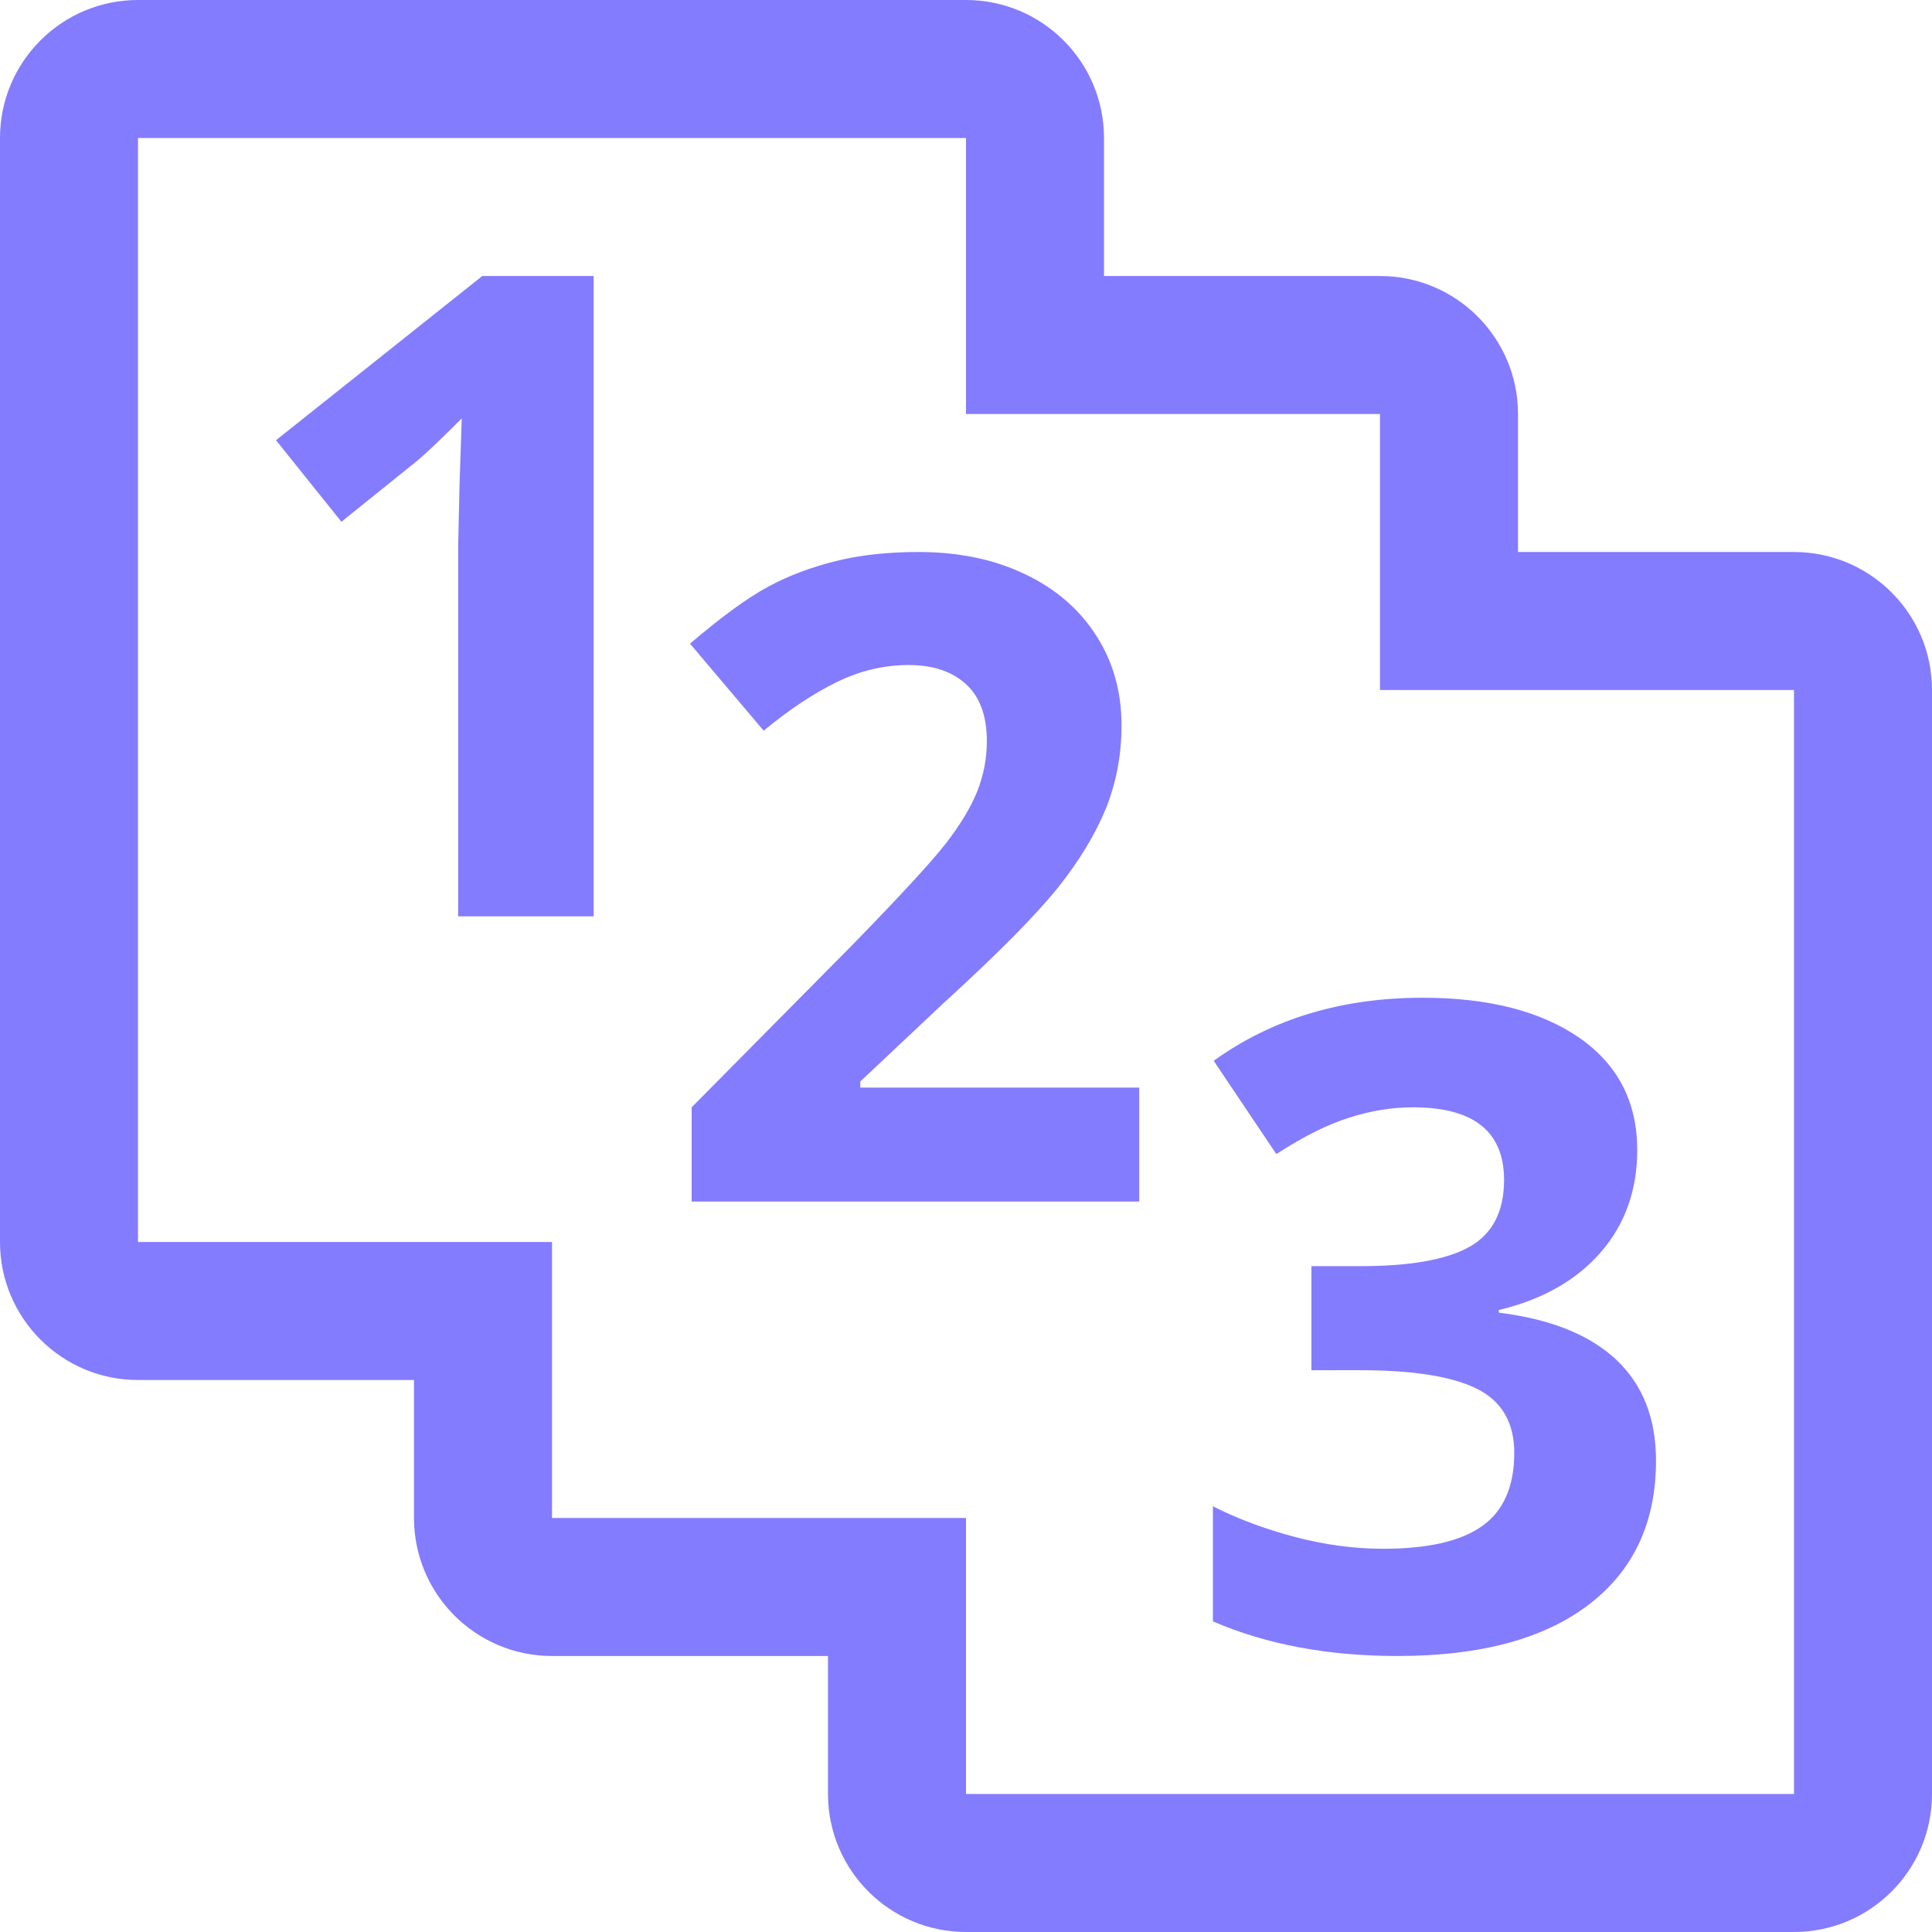 <?xml version="1.0" encoding="utf-8"?>
<!-- Generator: Adobe Illustrator 27.9.0, SVG Export Plug-In . SVG Version: 6.00 Build 0)  -->
<svg version="1.1" id="WorkflowItem" xmlns="http://www.w3.org/2000/svg" xmlns:xlink="http://www.w3.org/1999/xlink" x="0px"
	 y="0px" width="14px" height="14px" viewBox="0 0 14 14" enable-background="new 0 0 14 14" xml:space="preserve">
<path fill="#837CFF" d="M13,4h-2V3c0-0.552-0.448-1-1-1H8V1c0-0.552-0.448-1-1-1H1C0.448,0,0,0.448,0,1v8c0,0.552,0.448,1,1,1h2v1
	c0,0.552,0.448,1,1,1h2v1c0,0.552,0.448,1,1,1h6c0.552,0,1-0.448,1-1V5C14,4.448,13.552,4,13,4z M13,13H7v-2H4V9H1V1h6v2h3v2h3V13z
	 M4.302,6.64H3.32V3.955l0.01-0.441l0.016-0.482c-0.163,0.163-0.276,0.27-0.339,0.32L2.474,3.781L2,3.19L3.495,2h0.807V6.64z
	 M8.256,8.707H5.012V8.024l1.165-1.177c0.345-0.354,0.57-0.598,0.677-0.735C6.959,5.976,7.035,5.85,7.082,5.733
	c0.046-0.117,0.069-0.237,0.069-0.362c0-0.186-0.052-0.325-0.154-0.416S6.758,4.819,6.586,4.819c-0.18,0-0.354,0.041-0.523,0.124
	c-0.169,0.083-0.346,0.2-0.529,0.352L5,4.664c0.229-0.195,0.417-0.332,0.567-0.413S5.882,4.109,6.06,4.065S6.437,4,6.656,4
	c0.29,0,0.546,0.053,0.768,0.159c0.223,0.105,0.396,0.254,0.518,0.444c0.123,0.19,0.185,0.408,0.185,0.653
	c0,0.214-0.038,0.415-0.113,0.602C7.937,6.046,7.821,6.238,7.664,6.435C7.506,6.631,7.229,6.912,6.831,7.275L6.234,7.837v0.044
	h2.021V8.707z M11.864,8.334c0,0.29-0.088,0.537-0.264,0.74s-0.422,0.343-0.739,0.419v0.019c0.374,0.046,0.658,0.16,0.851,0.341
	C11.904,10.034,12,10.278,12,10.584c0,0.446-0.161,0.794-0.485,1.042C11.191,11.875,10.729,12,10.128,12
	c-0.504,0-0.95-0.083-1.339-0.251v-0.834c0.18,0.091,0.377,0.165,0.593,0.222s0.43,0.086,0.642,0.086
	c0.323,0,0.562-0.055,0.717-0.165c0.154-0.11,0.232-0.287,0.232-0.53c0-0.218-0.09-0.373-0.268-0.463s-0.461-0.136-0.85-0.136H9.503
	V9.175h0.358c0.359,0,0.623-0.047,0.789-0.141s0.249-0.256,0.249-0.484c0-0.351-0.221-0.526-0.66-0.526
	c-0.152,0-0.308,0.025-0.465,0.076C9.616,8.15,9.441,8.238,9.249,8.363L8.795,7.687c0.423-0.305,0.928-0.457,1.514-0.457
	c0.48,0,0.859,0.098,1.138,0.292C11.725,7.716,11.864,7.987,11.864,8.334z"/>
</svg>
